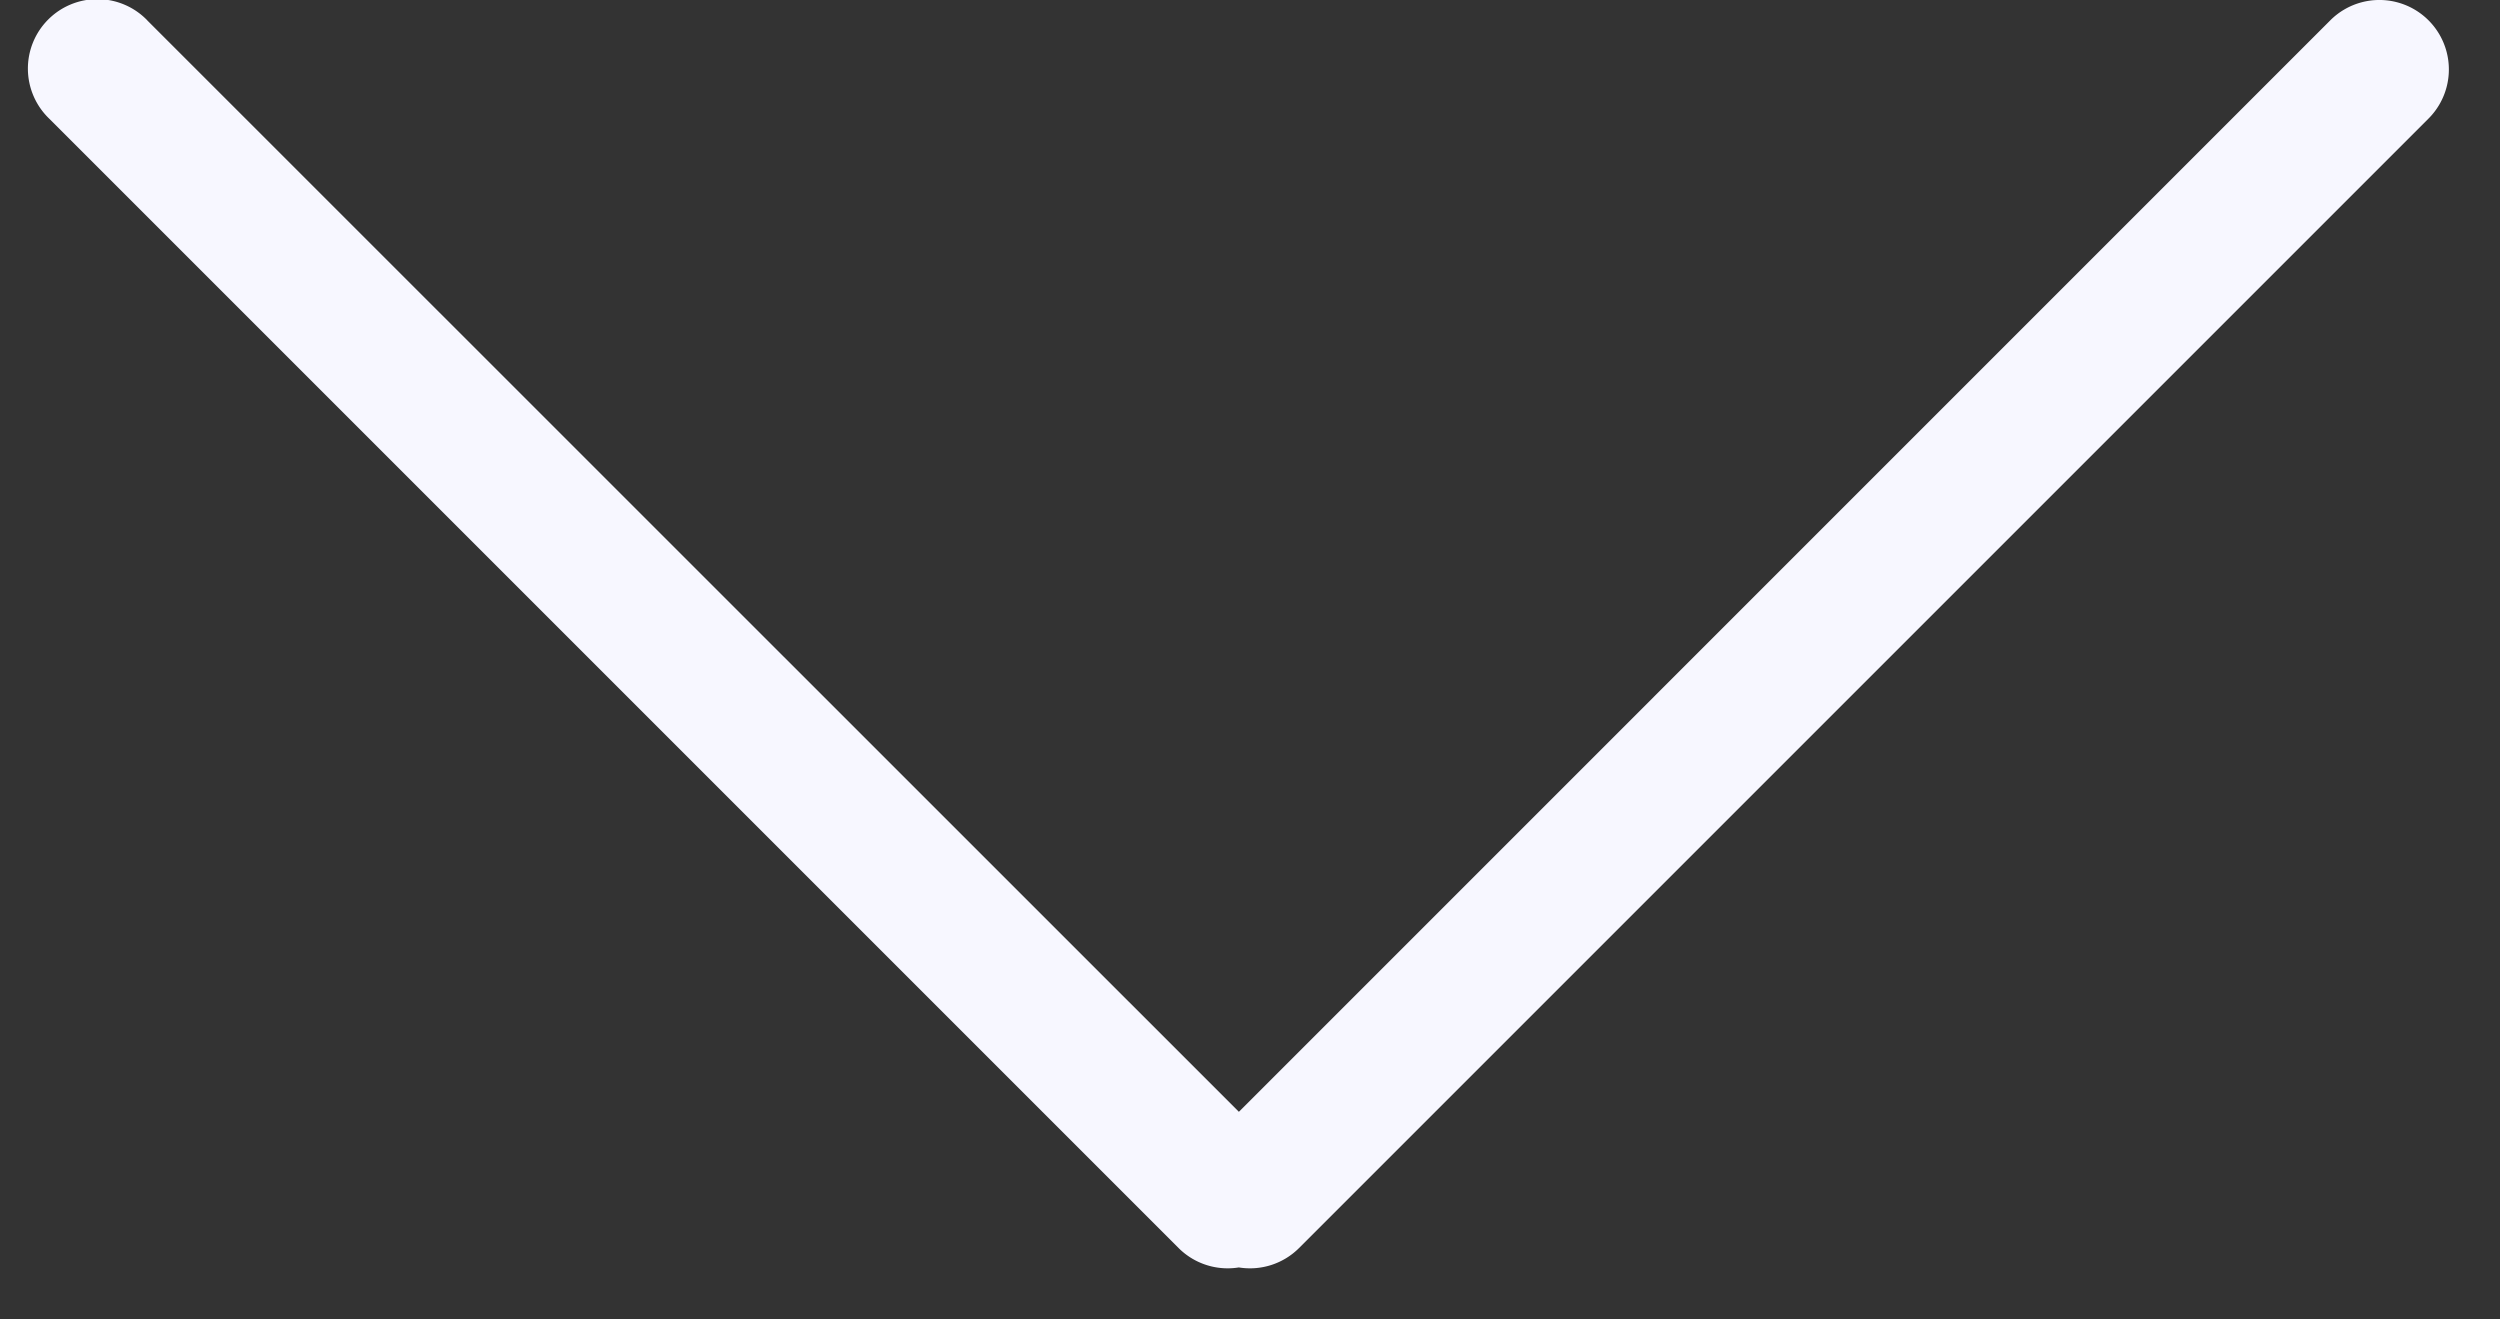 <svg width="36" height="19" fill="none" xmlns="http://www.w3.org/2000/svg"><rect width="100%" height="100%" fill="#333333" stroke="none"/><path fill-rule="evenodd" clip-rule="evenodd" d="M2.121.293A1 1 0 10.707 1.707l16.264 16.264a1 1 0 00.868.28.999.999 0 00.868-.28L34.971 1.707A1 1 0 0033.556.293L17.84 16.01 2.12.293z" fill="#f7f7ff"/></svg>